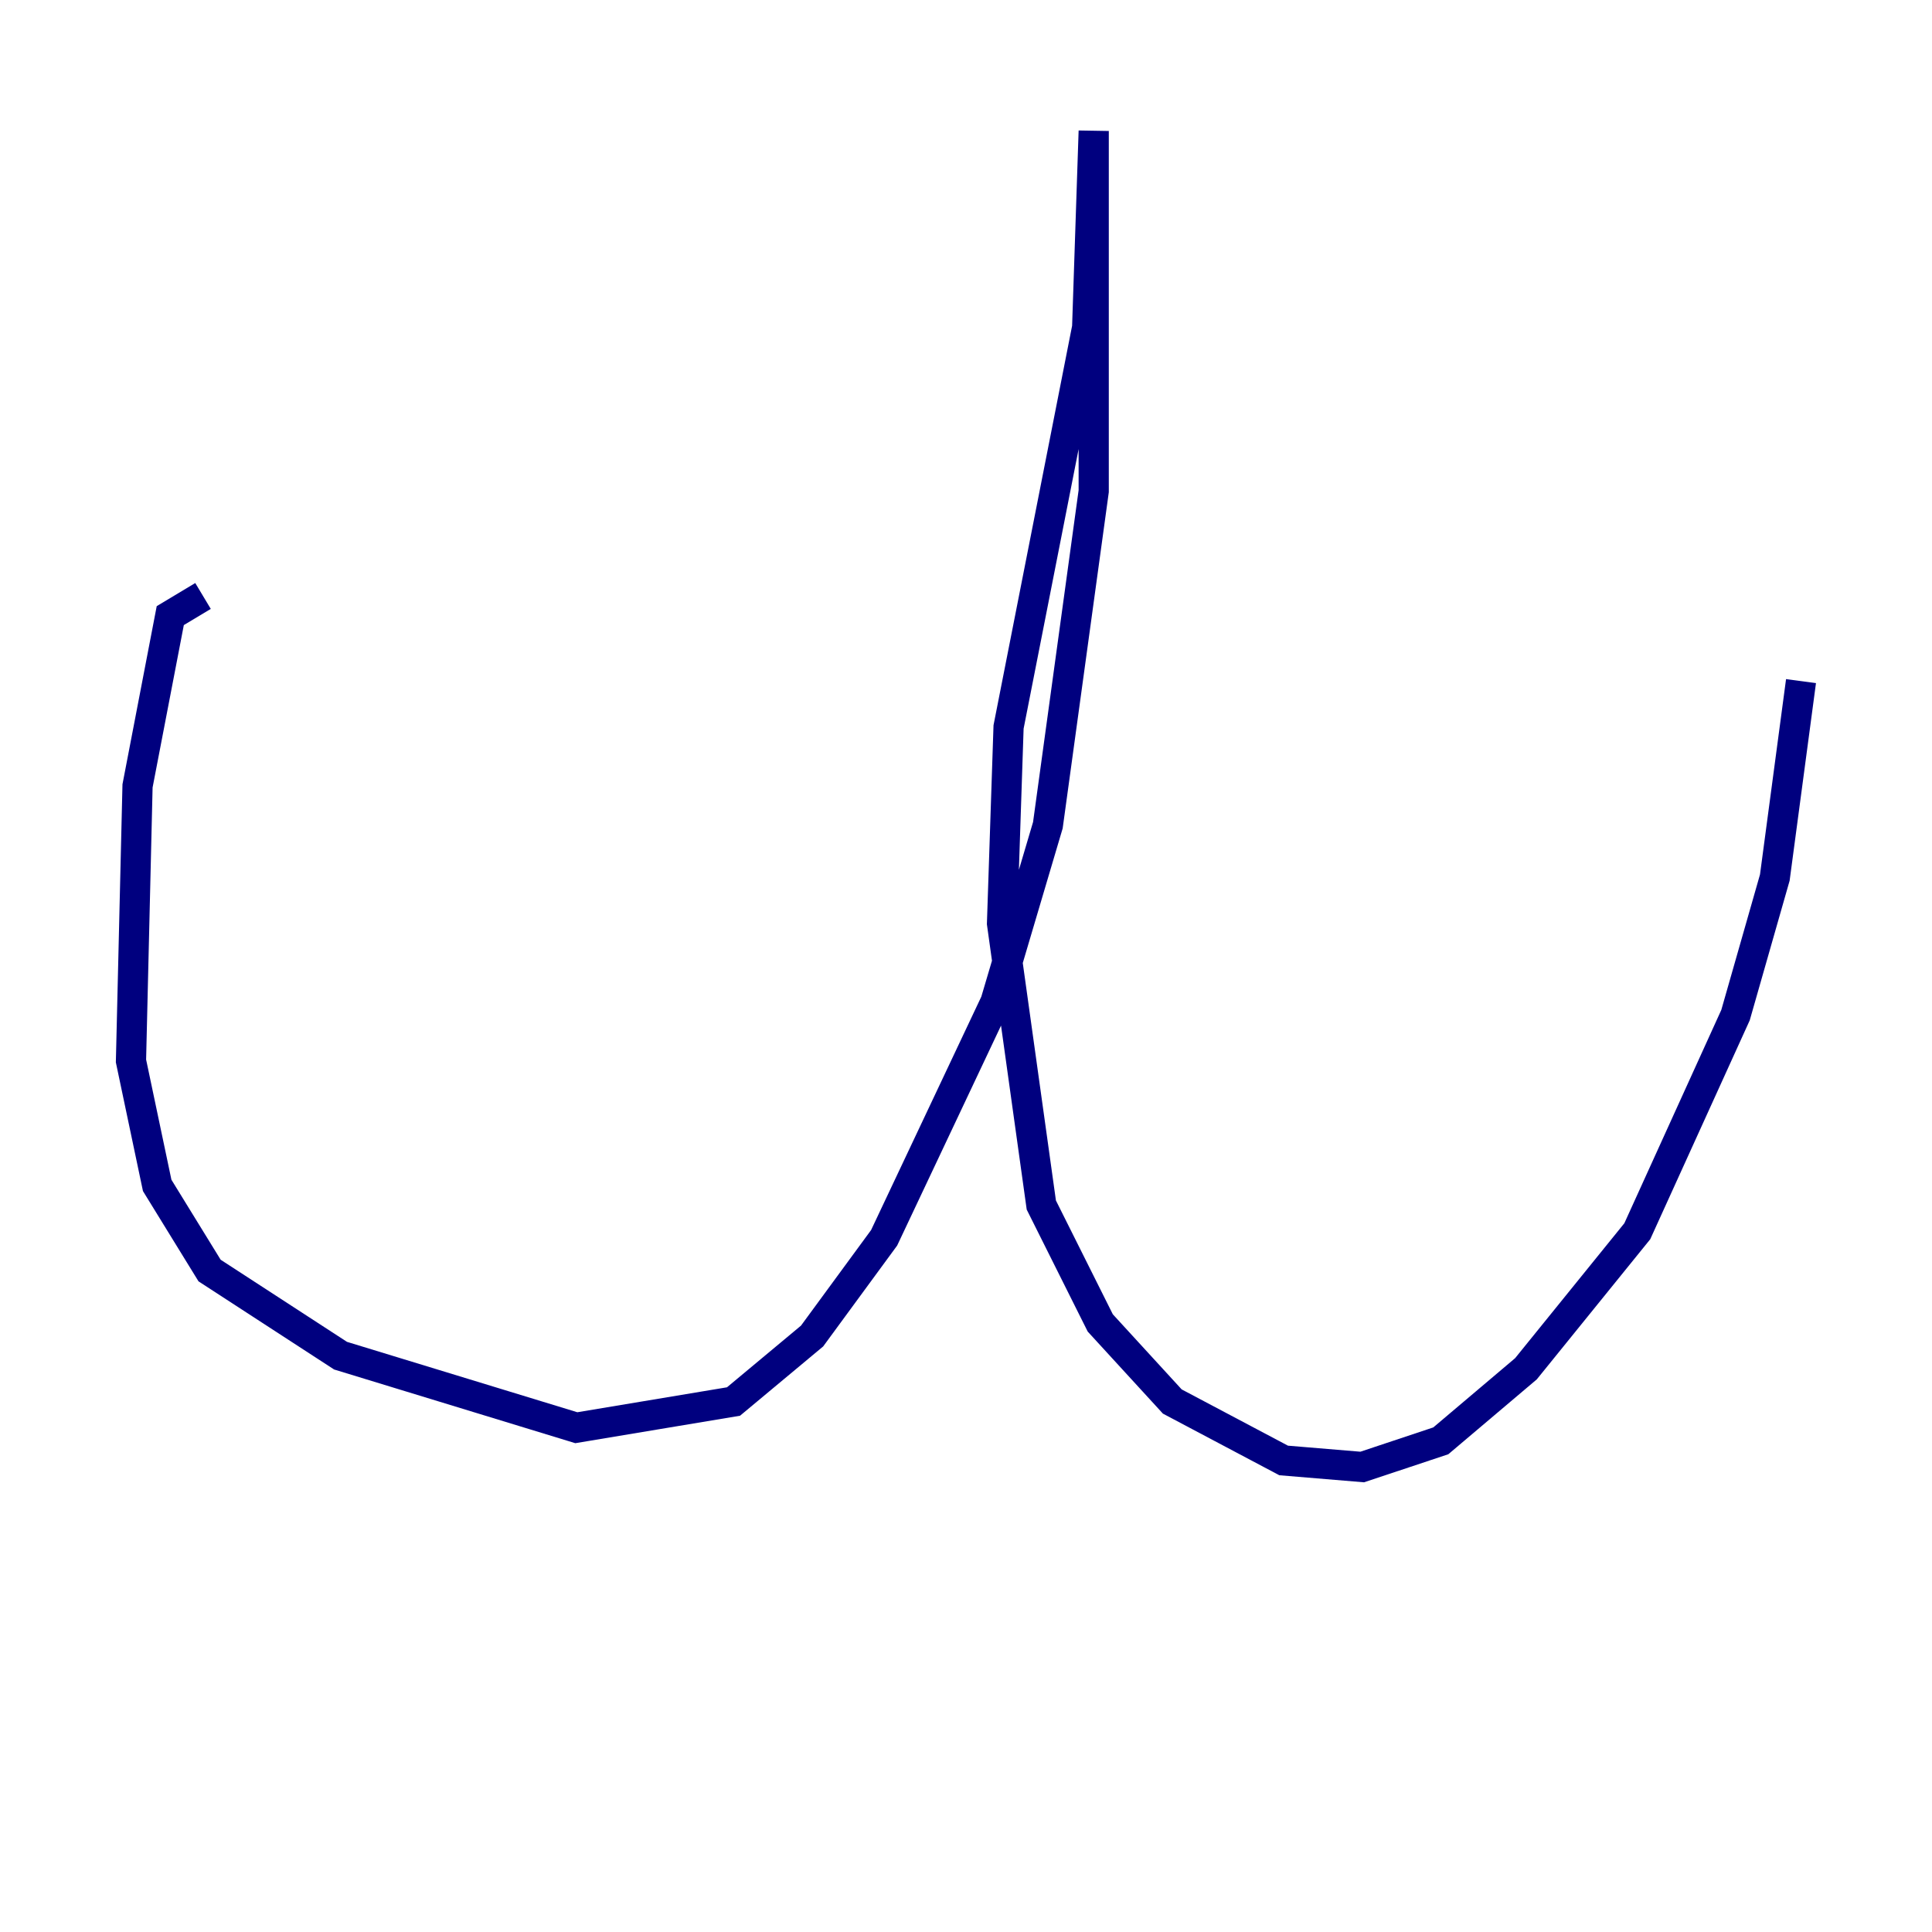 <?xml version="1.0" encoding="utf-8" ?>
<svg baseProfile="tiny" height="128" version="1.2" viewBox="0,0,128,128" width="128" xmlns="http://www.w3.org/2000/svg" xmlns:ev="http://www.w3.org/2001/xml-events" xmlns:xlink="http://www.w3.org/1999/xlink"><defs /><polyline fill="none" points="13.451,39.485 11.281,40.786 9.112,52.068 8.678,70.291 10.414,78.536 13.885,84.176 22.563,89.817 38.183,94.59 48.597,92.854 53.803,88.515 58.576,82.007 65.953,66.386 69.424,54.671 72.461,32.542 72.461,8.678 72.027,21.695 66.82,48.163 66.386,61.18 68.99,79.837 72.895,87.647 77.668,92.854 85.044,96.759 90.251,97.193 95.458,95.458 101.098,90.685 108.475,81.573 114.983,67.254 117.586,58.142 119.322,45.125" stroke="#00007f" stroke-width="2" /></svg>